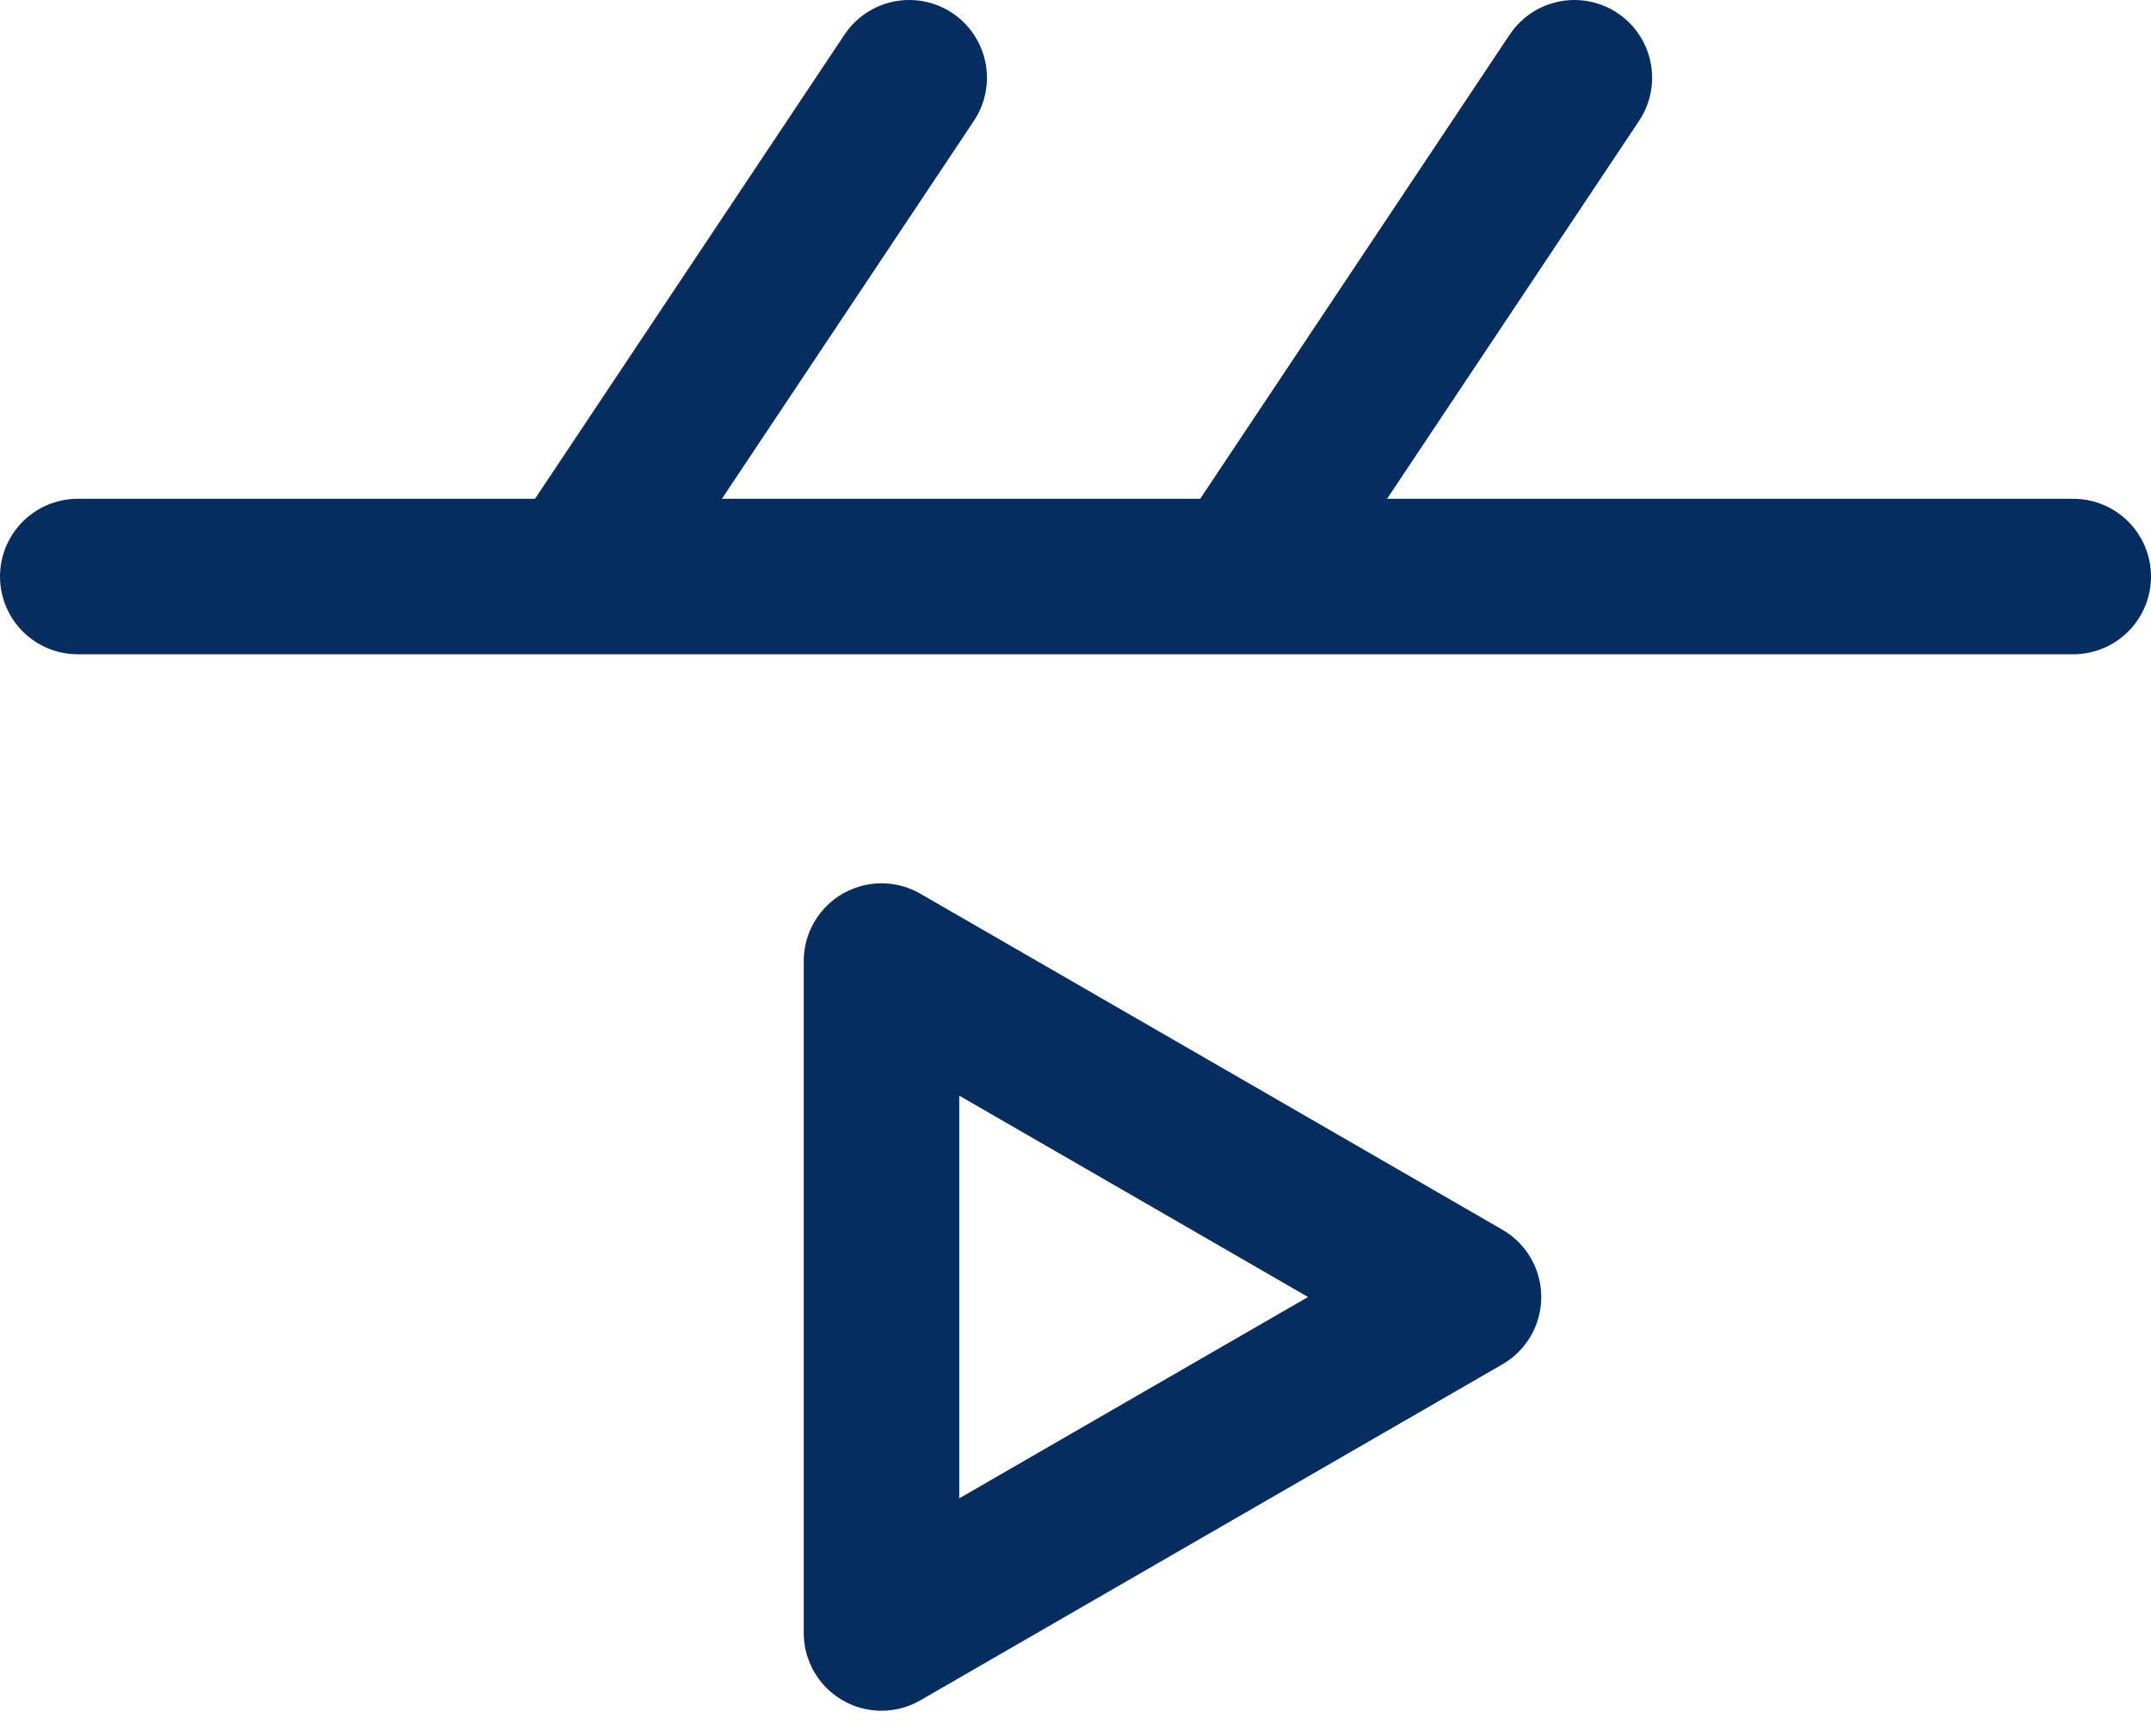 <svg width="83" height="67" viewBox="0 0 83 67" fill="none" xmlns="http://www.w3.org/2000/svg">
<path d="M3 22.25H80M60.75 3L47.917 22.25M35.083 3L22.25 22.25M34.014 50.056V37.09L45.243 43.57L56.472 50.056L45.243 56.538L34.014 63.022V50.056Z" stroke="#062D5F" stroke-width="6" stroke-linecap="round" stroke-linejoin="round"/>
</svg>
